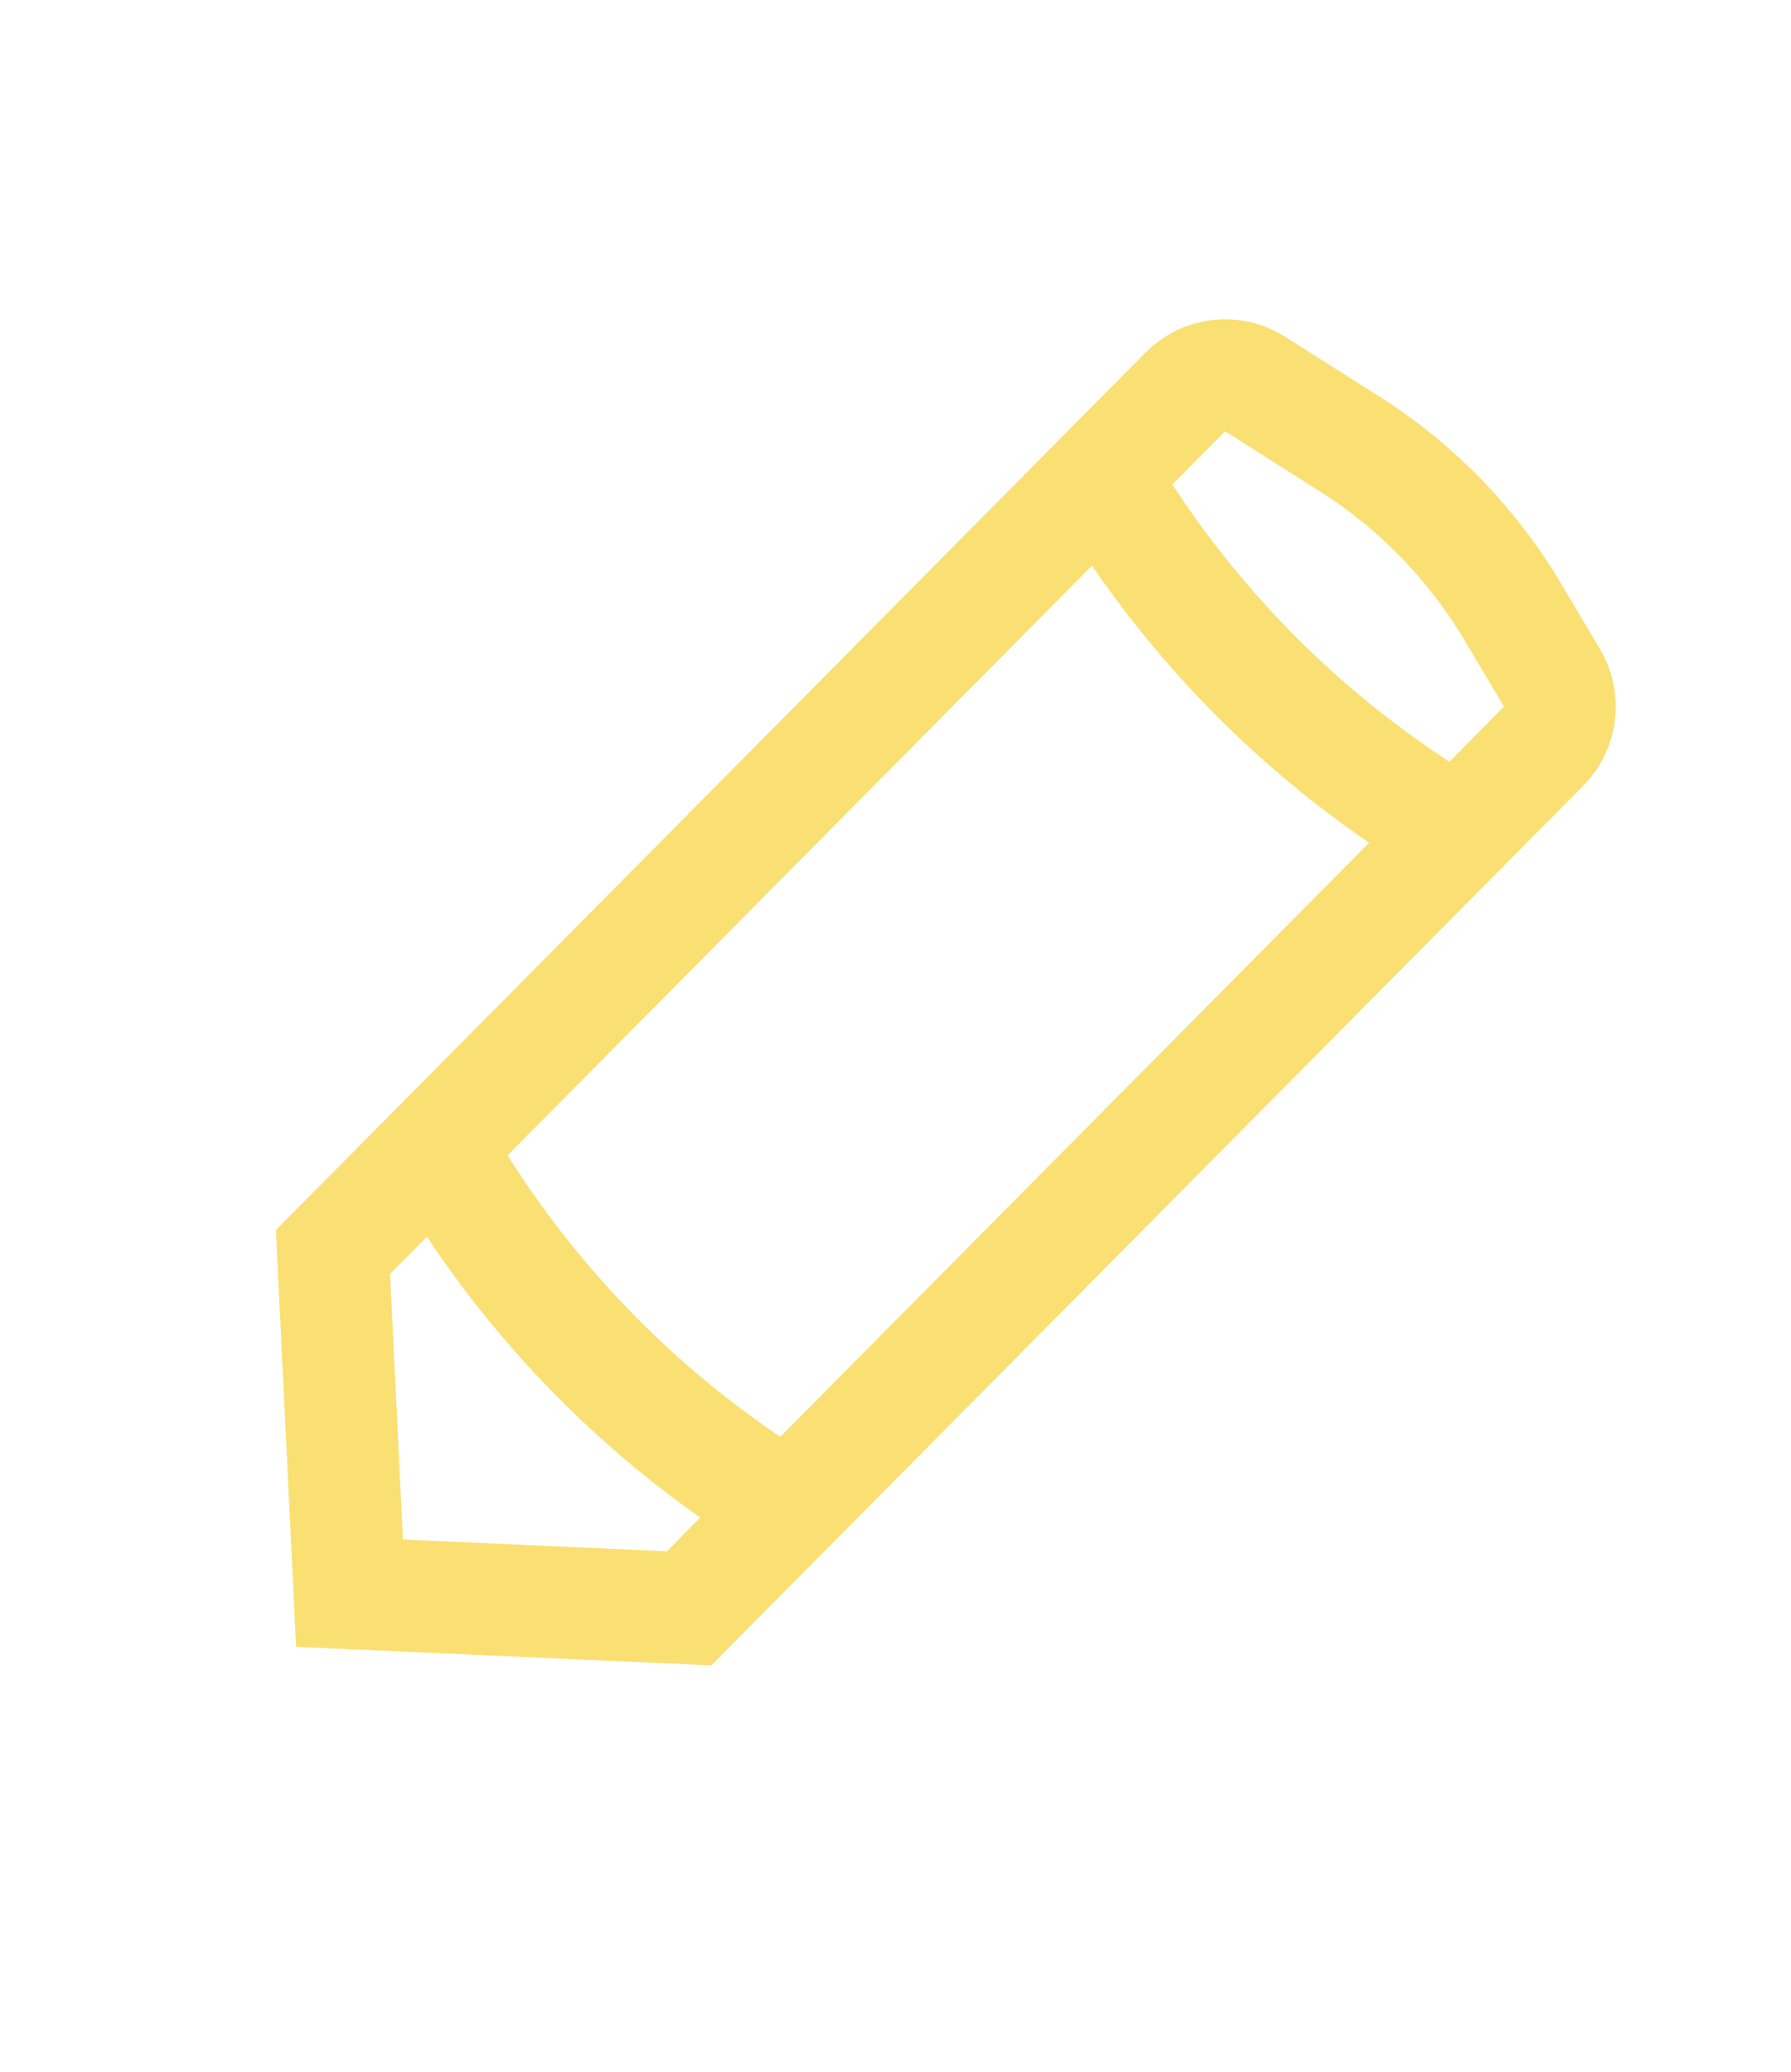 <svg width="32" height="37" viewBox="0 0 32 37" fill="none" xmlns="http://www.w3.org/2000/svg">
<g id="&#208;&#184;&#208;&#183;&#208;&#188;&#208;&#181;&#208;&#189;&#208;&#184;&#209;&#130;&#209;&#140; &#208;&#191;&#209;&#128;&#208;&#190;&#209;&#132;&#208;&#184;&#208;&#187;&#209;&#140;">
<path id="Rectangle 7" d="M21.182 6.996C21.512 6.664 22.027 6.606 22.422 6.856L24.113 7.928C25.308 8.685 26.308 9.714 27.032 10.933L27.729 12.106C27.963 12.499 27.901 13.002 27.58 13.327L12.312 28.724L6.245 28.453L5.949 22.36L21.182 6.996Z" stroke="#FAE073" stroke-width="2"/>
<path id="Line 14" d="M19.388 8.114L20.19 9.321C21.506 11.303 23.199 13.003 25.173 14.324L26.459 15.185" stroke="#FAE073" stroke-width="2"/>
<path id="Line 15" d="M7.941 20.722L8.243 21.199C9.655 23.427 11.536 25.316 13.754 26.734L14.305 27.086" stroke="#FAE073" stroke-width="2"/>
</g>
</svg>
